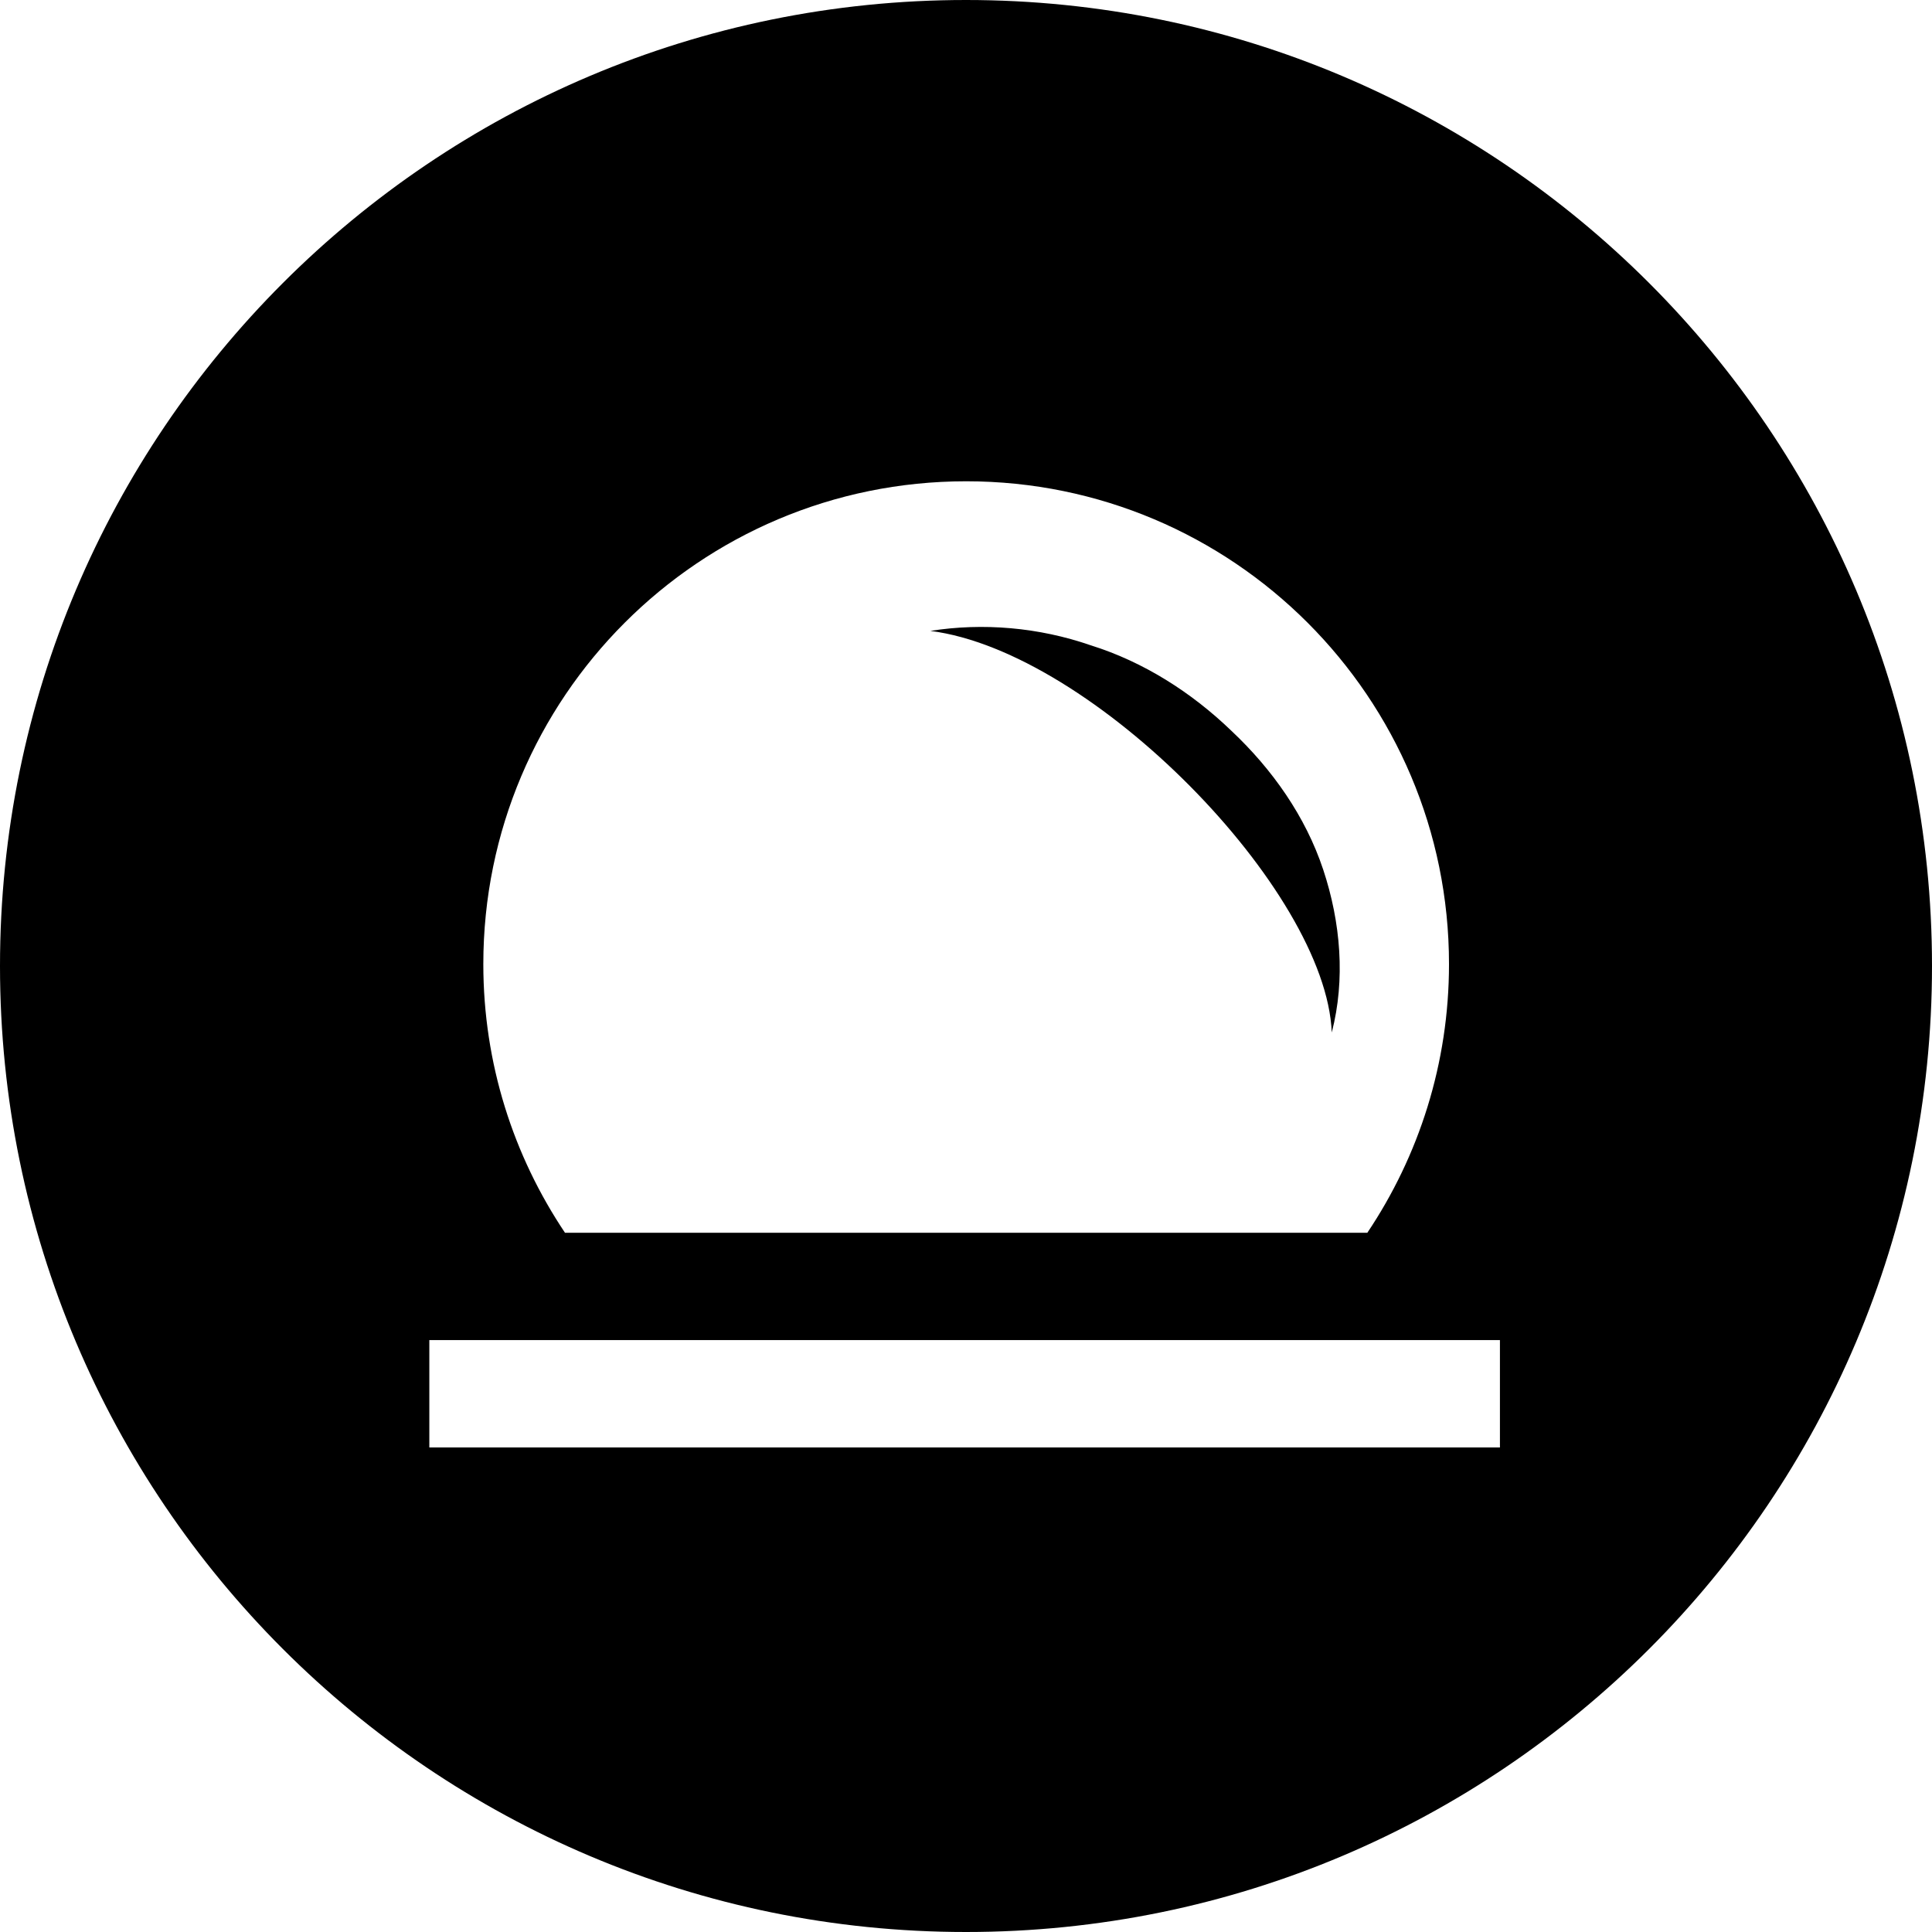 <svg xmlns="http://www.w3.org/2000/svg" width="36" height="36" viewBox="0 0 36 36">
    <path fill-rule="evenodd" d="M18 0c9.941 0 18 8.06 18 18s-8.059 18-18 18S0 27.94 0 18 8.059 0 18 0zm9.949 24.971H8v2h19.949v-2zM18.003 8.968c-4.968 0-8.997 4.027-8.997 8.997 0 1.853.562 3.574 1.522 5.006h14.95C26.438 21.54 27 19.818 27 17.965c0-4.97-4.028-8.997-8.997-8.997zm6.812 10.268c-.104-2.646-4.447-7.096-7.479-7.48.98-.155 2.02-.067 2.987.268.983.307 1.88.877 2.627 1.598.756.712 1.377 1.59 1.706 2.582.327.985.415 2.05.16 3.032"/>
</svg>
